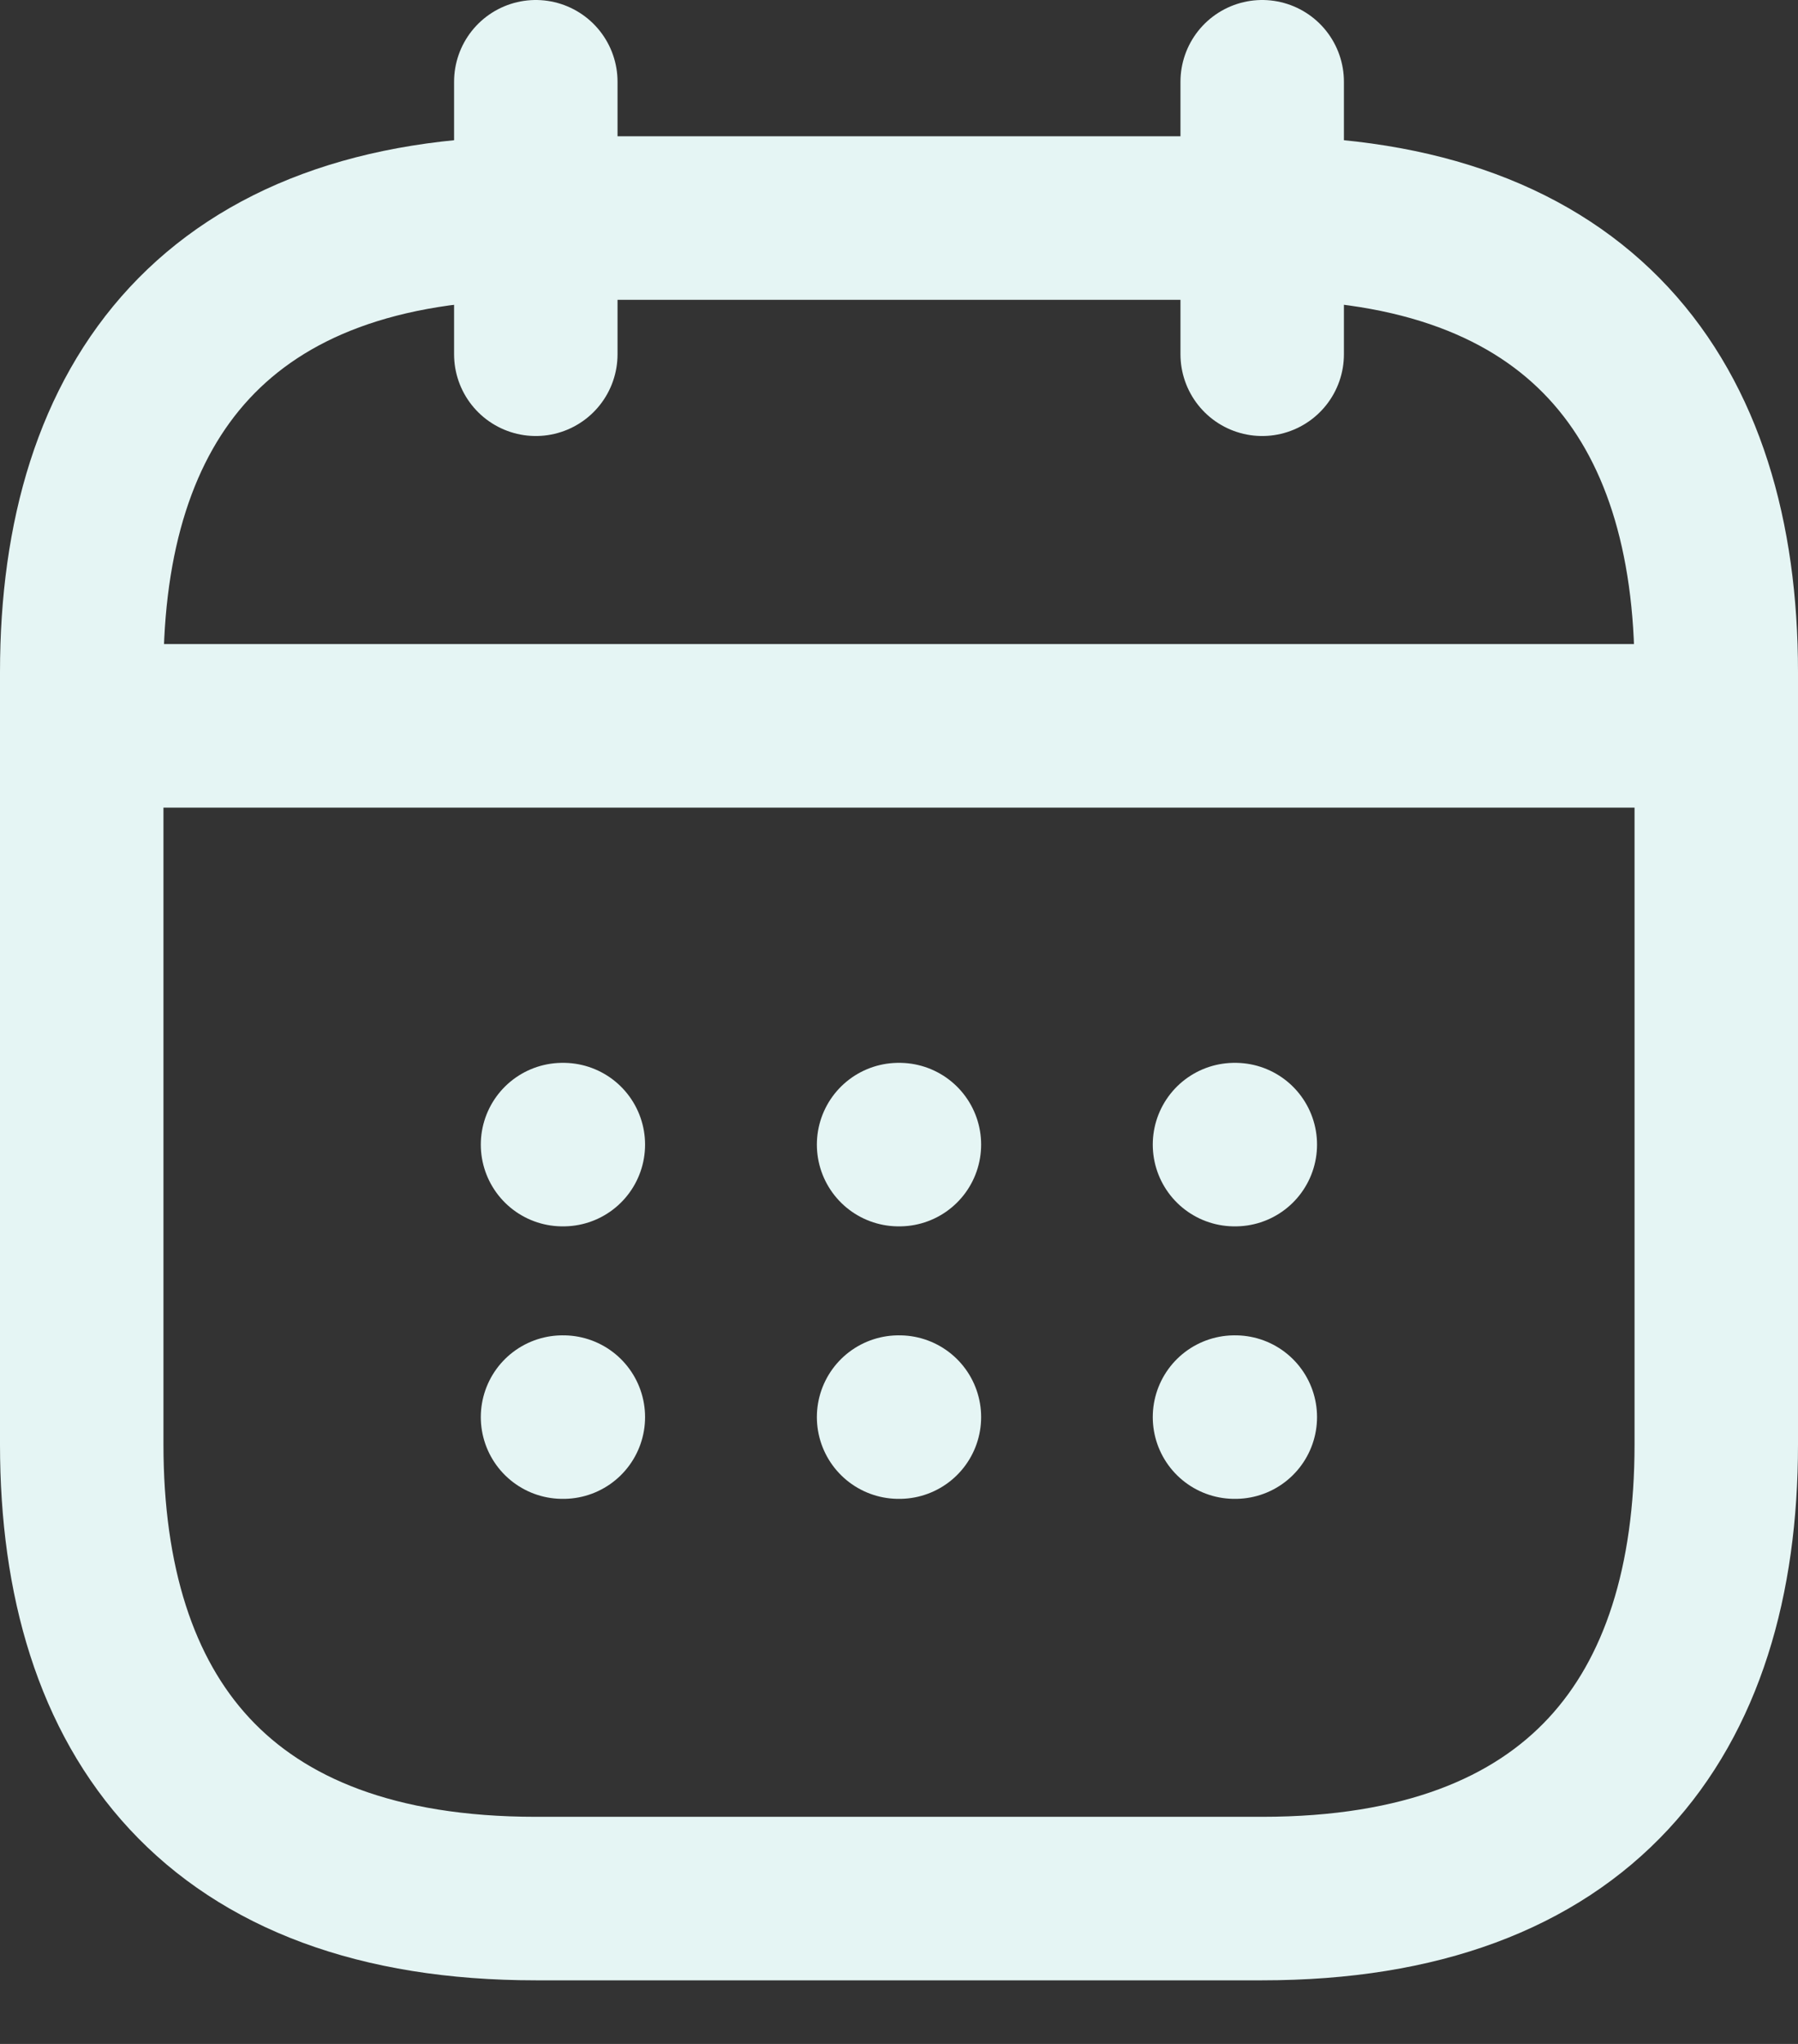 <svg width="22" height="25" viewBox="0 0 22 25" fill="none" xmlns="http://www.w3.org/2000/svg">
<rect x="0" y="0" width="22" height="25" fill="#333333" stroke="none"/>
<path d="M6.556 1V4.333" stroke="#E5F5F4" stroke-width="2" stroke-miterlimit="10" stroke-linecap="round" stroke-linejoin="round"/>
<path d="M15.444 1V4.333" stroke="#E5F5F4" stroke-width="2" stroke-miterlimit="10" stroke-linecap="round" stroke-linejoin="round"/>
<path d="M1.556 8.878H20.445" stroke="#E5F5F4" stroke-width="2" stroke-miterlimit="10" stroke-linecap="round" stroke-linejoin="round"/>
<path d="M21 8.222V17.667C21 21 19.333 23.222 15.444 23.222H6.556C2.667 23.222 1 21 1 17.667V8.222C1 4.889 2.667 2.667 6.556 2.667H15.444C19.333 2.667 21 4.889 21 8.222Z" stroke="#E5F5F4" stroke-width="2" stroke-miterlimit="10" stroke-linecap="round" stroke-linejoin="round"/>
<path d="M15.105 14H15.115" stroke="#E5F5F4" stroke-width="2" stroke-linecap="round" stroke-linejoin="round"/>
<path d="M15.105 17.333H15.115" stroke="#E5F5F4" stroke-width="2" stroke-linecap="round" stroke-linejoin="round"/>
<path d="M10.995 14H11.005" stroke="#E5F5F4" stroke-width="2" stroke-linecap="round" stroke-linejoin="round"/>
<path d="M10.995 17.333H11.005" stroke="#E5F5F4" stroke-width="2" stroke-linecap="round" stroke-linejoin="round"/>
<path d="M6.883 14H6.893" stroke="#E5F5F4" stroke-width="2" stroke-linecap="round" stroke-linejoin="round"/>
<path d="M6.883 17.333H6.893" stroke="#E5F5F4" stroke-width="2" stroke-linecap="round" stroke-linejoin="round"/>
</svg>
